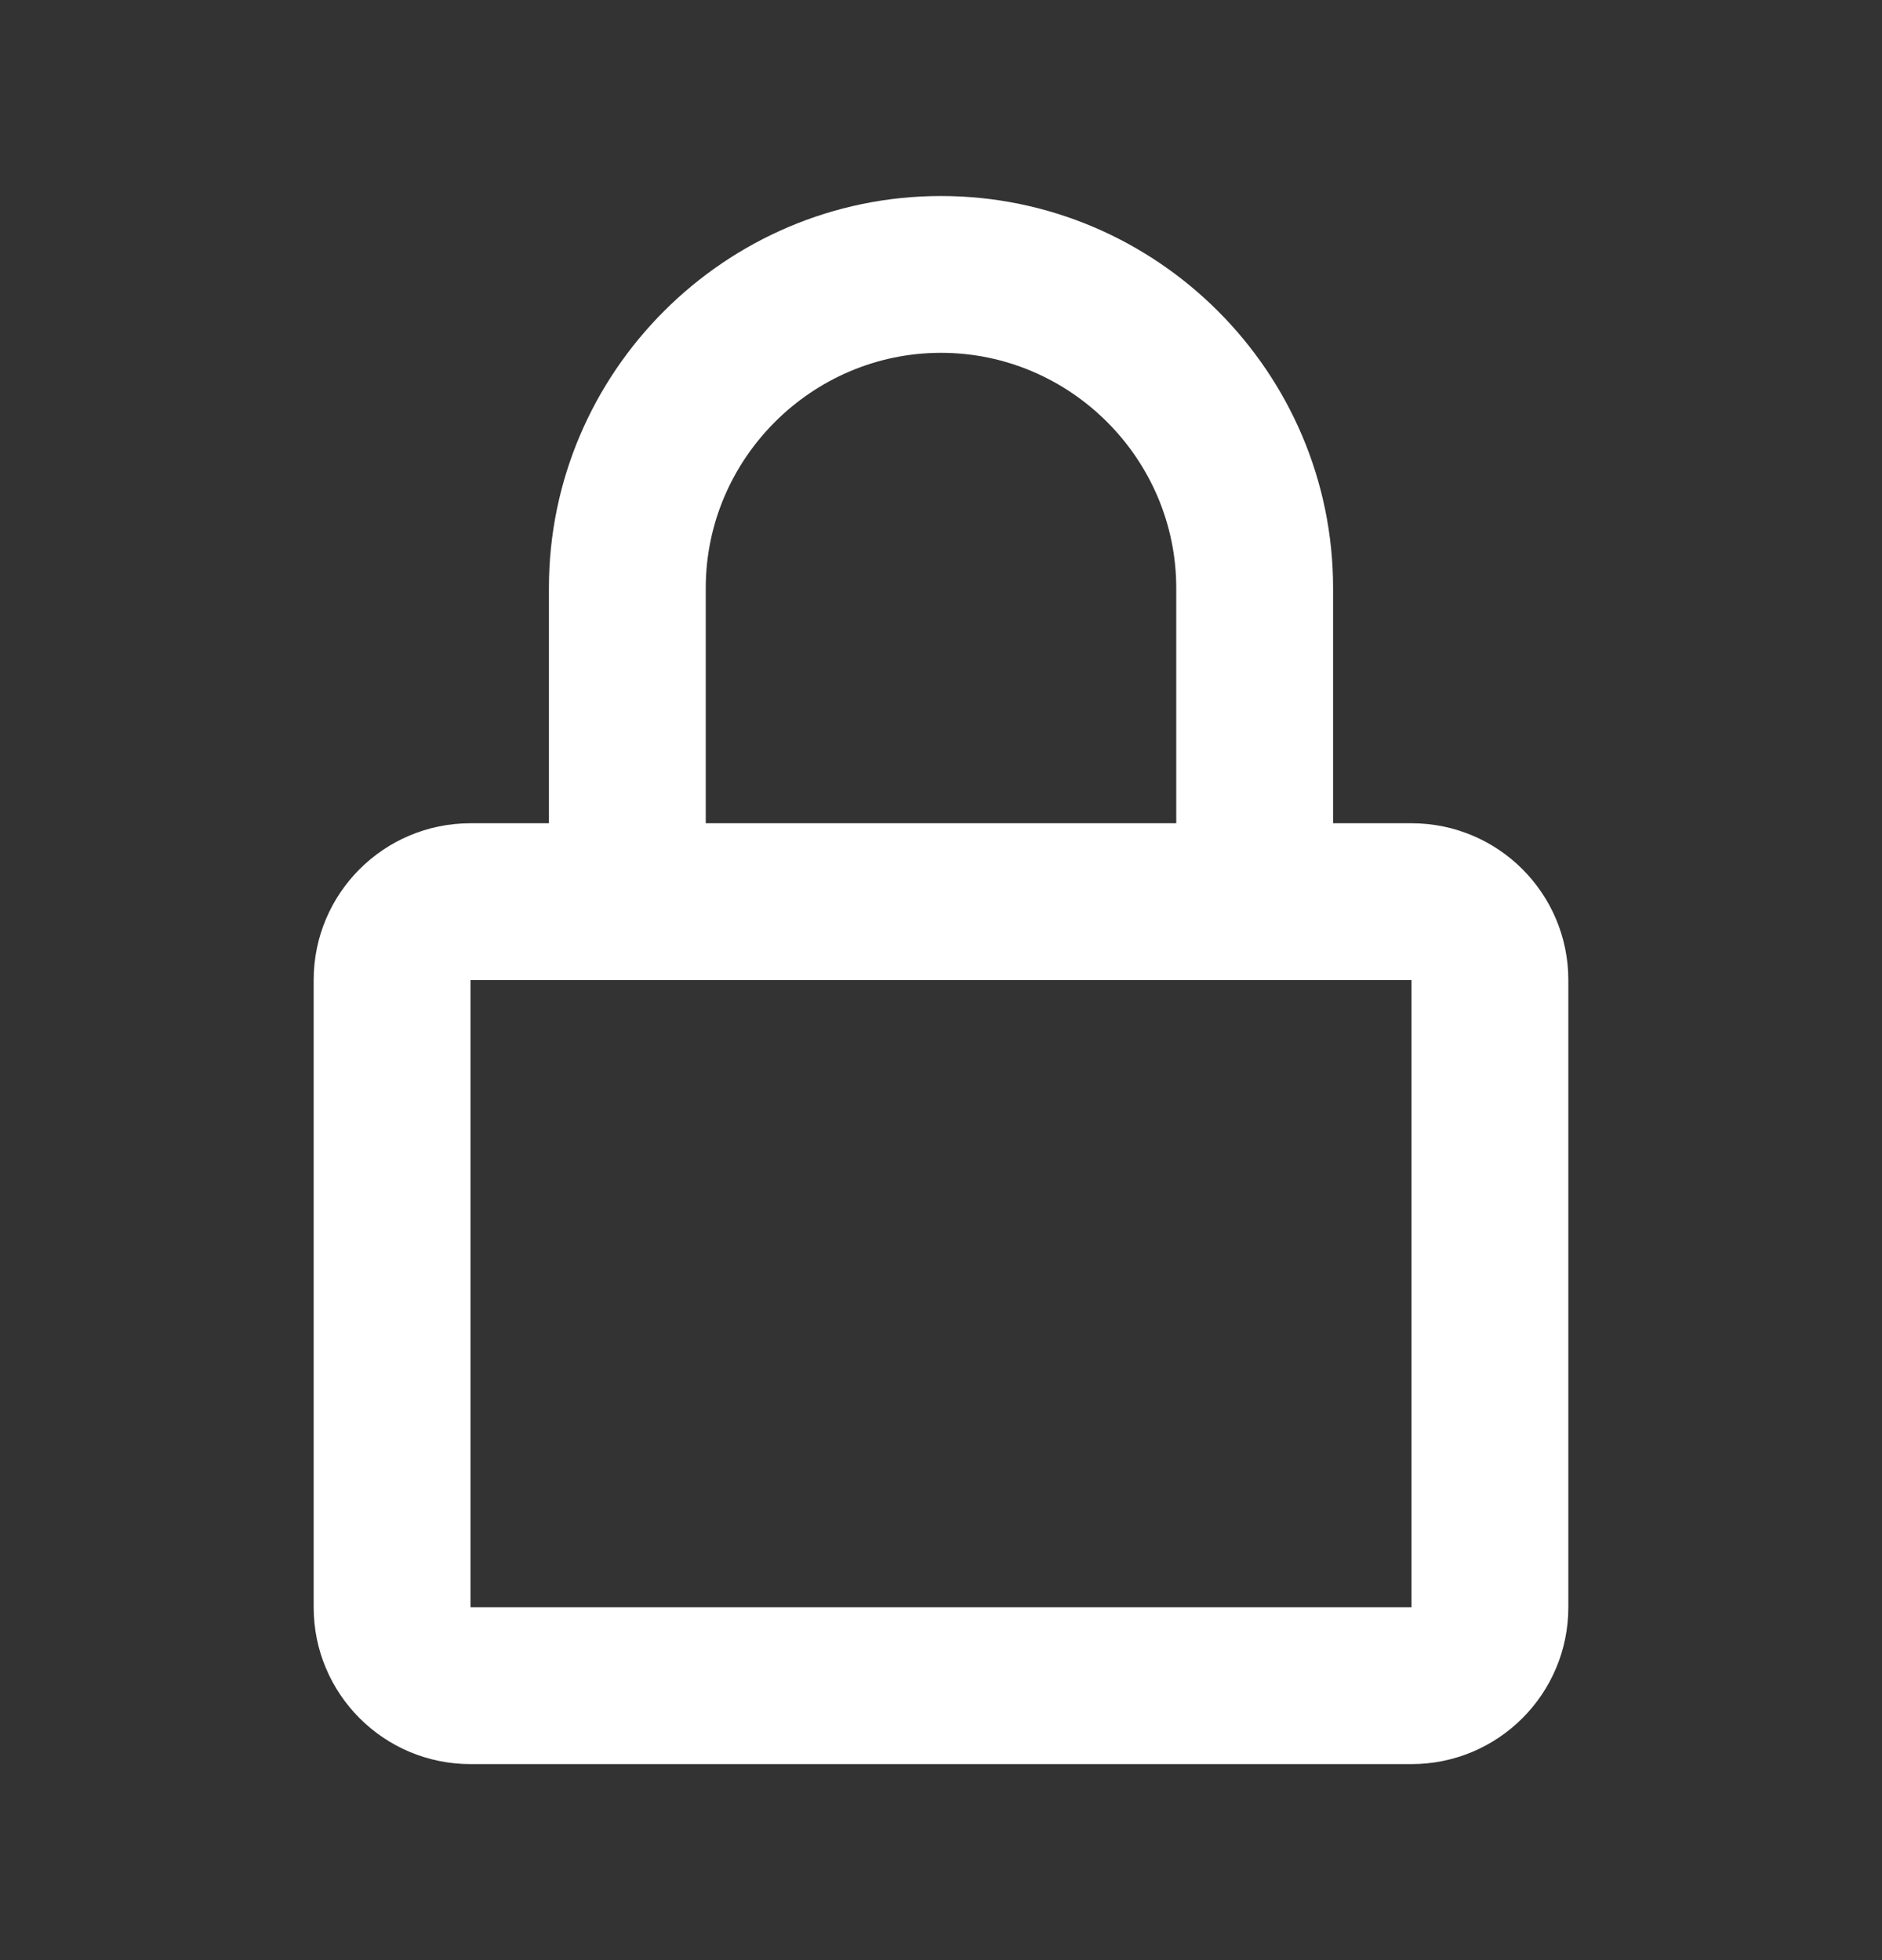 <svg width="24" height="25" viewBox="0 0 24 25" fill="none" xmlns="http://www.w3.org/2000/svg">
<rect x="0" y="0" width="24" height="25" fill="#333333" stroke="none"/>
<g id="lock">
<path id="Icon" d="M12 4.5C13.648 4.5 15 5.852 15 7.5V10.5H9V7.5C9 5.852 10.352 4.5 12 4.5ZM17 10.5V7.5C17 4.748 14.752 2.5 12 2.5C9.248 2.5 7 4.748 7 7.5V10.5H6C4.895 10.5 4 11.395 4 12.5V20.5C4 21.605 4.895 22.5 6 22.5H18C19.105 22.5 20 21.605 20 20.5V12.5C20 11.395 19.105 10.5 18 10.5H17ZM6 12.5H18V20.5H6V12.5Z" fill="white"/>
</g>
</svg>
